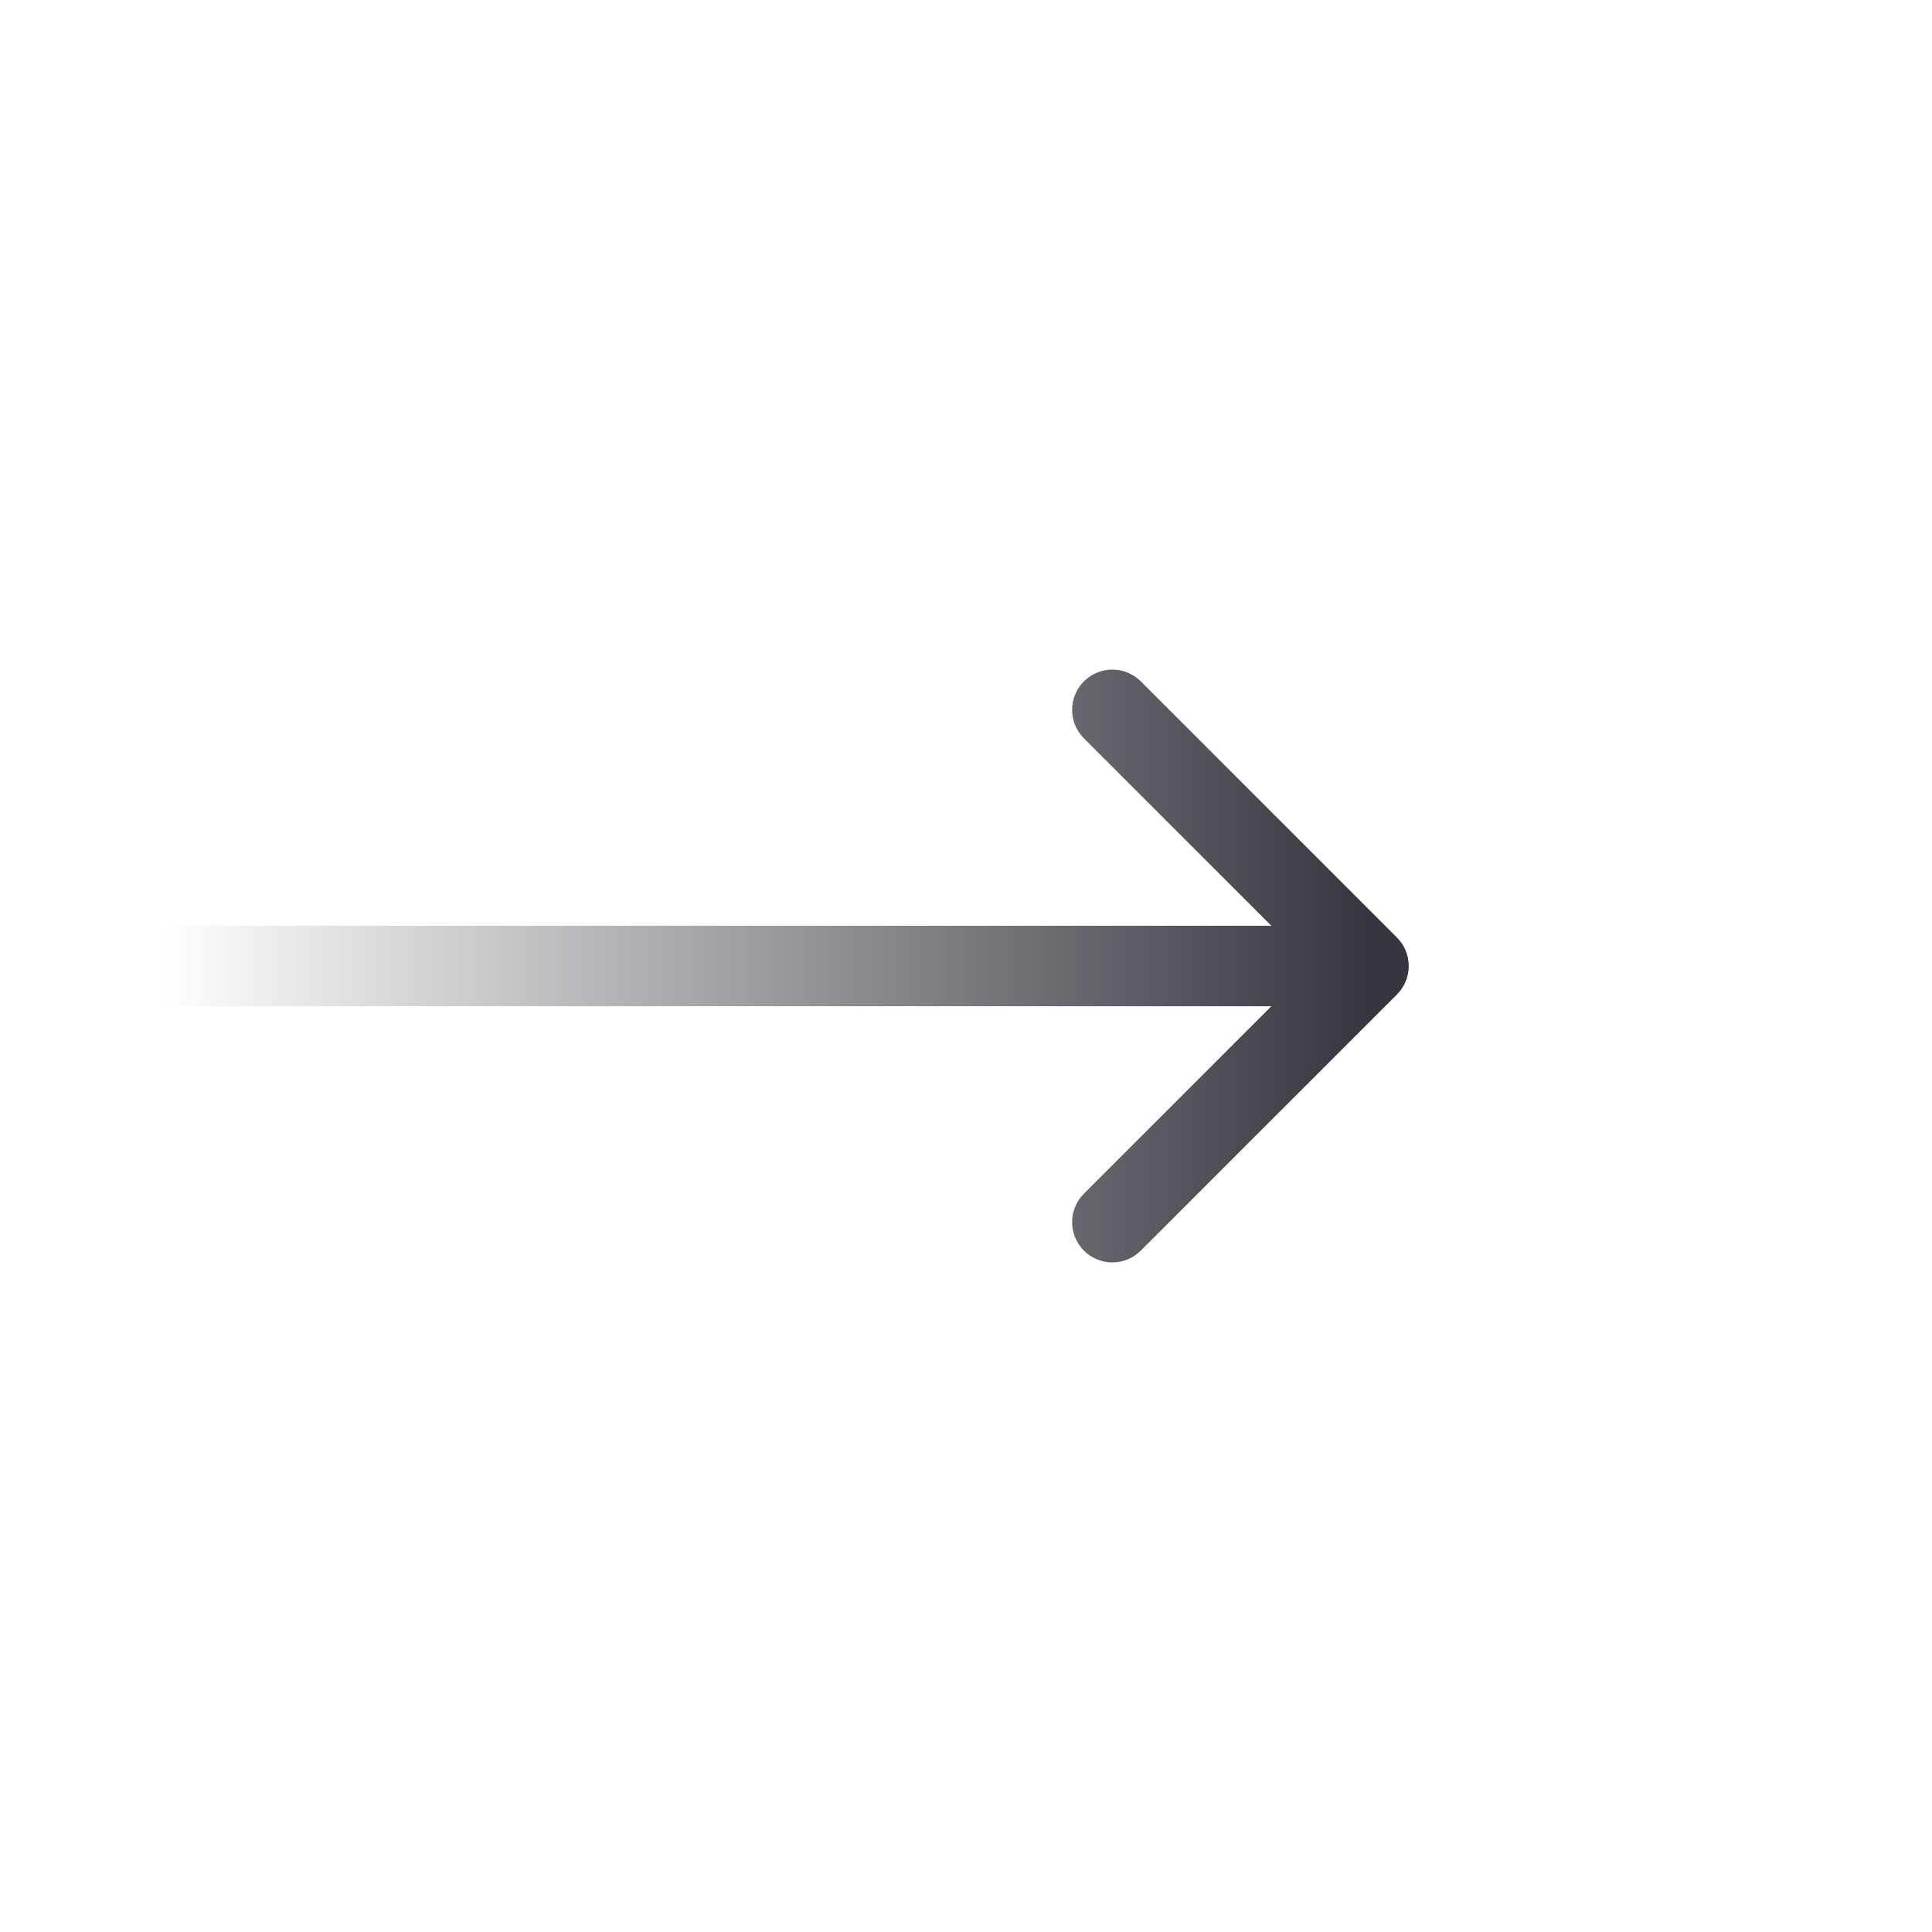 <svg width="96" height="96" viewBox="0 0 96 96" fill="none" xmlns="http://www.w3.org/2000/svg">
<path d="M8 46C6.895 46 6 46.895 6 48C6 49.105 6.895 50 8 50V46ZM69.414 49.414C70.195 48.633 70.195 47.367 69.414 46.586L56.686 33.858C55.905 33.077 54.639 33.077 53.858 33.858C53.077 34.639 53.077 35.905 53.858 36.686L65.172 48L53.858 59.314C53.077 60.095 53.077 61.361 53.858 62.142C54.639 62.923 55.905 62.923 56.686 62.142L69.414 49.414ZM8 50H68V46L8 46V50Z" fill="url(#paint0_linear_483_5042)"/>
<defs>
<linearGradient id="paint0_linear_483_5042" x1="8" y1="47.5" x2="68" y2="47.5" gradientUnits="userSpaceOnUse">
<stop stop-color="#363640" stop-opacity="0"/>
<stop offset="1" stop-color="#363640"/>
</linearGradient>
</defs>
</svg>

